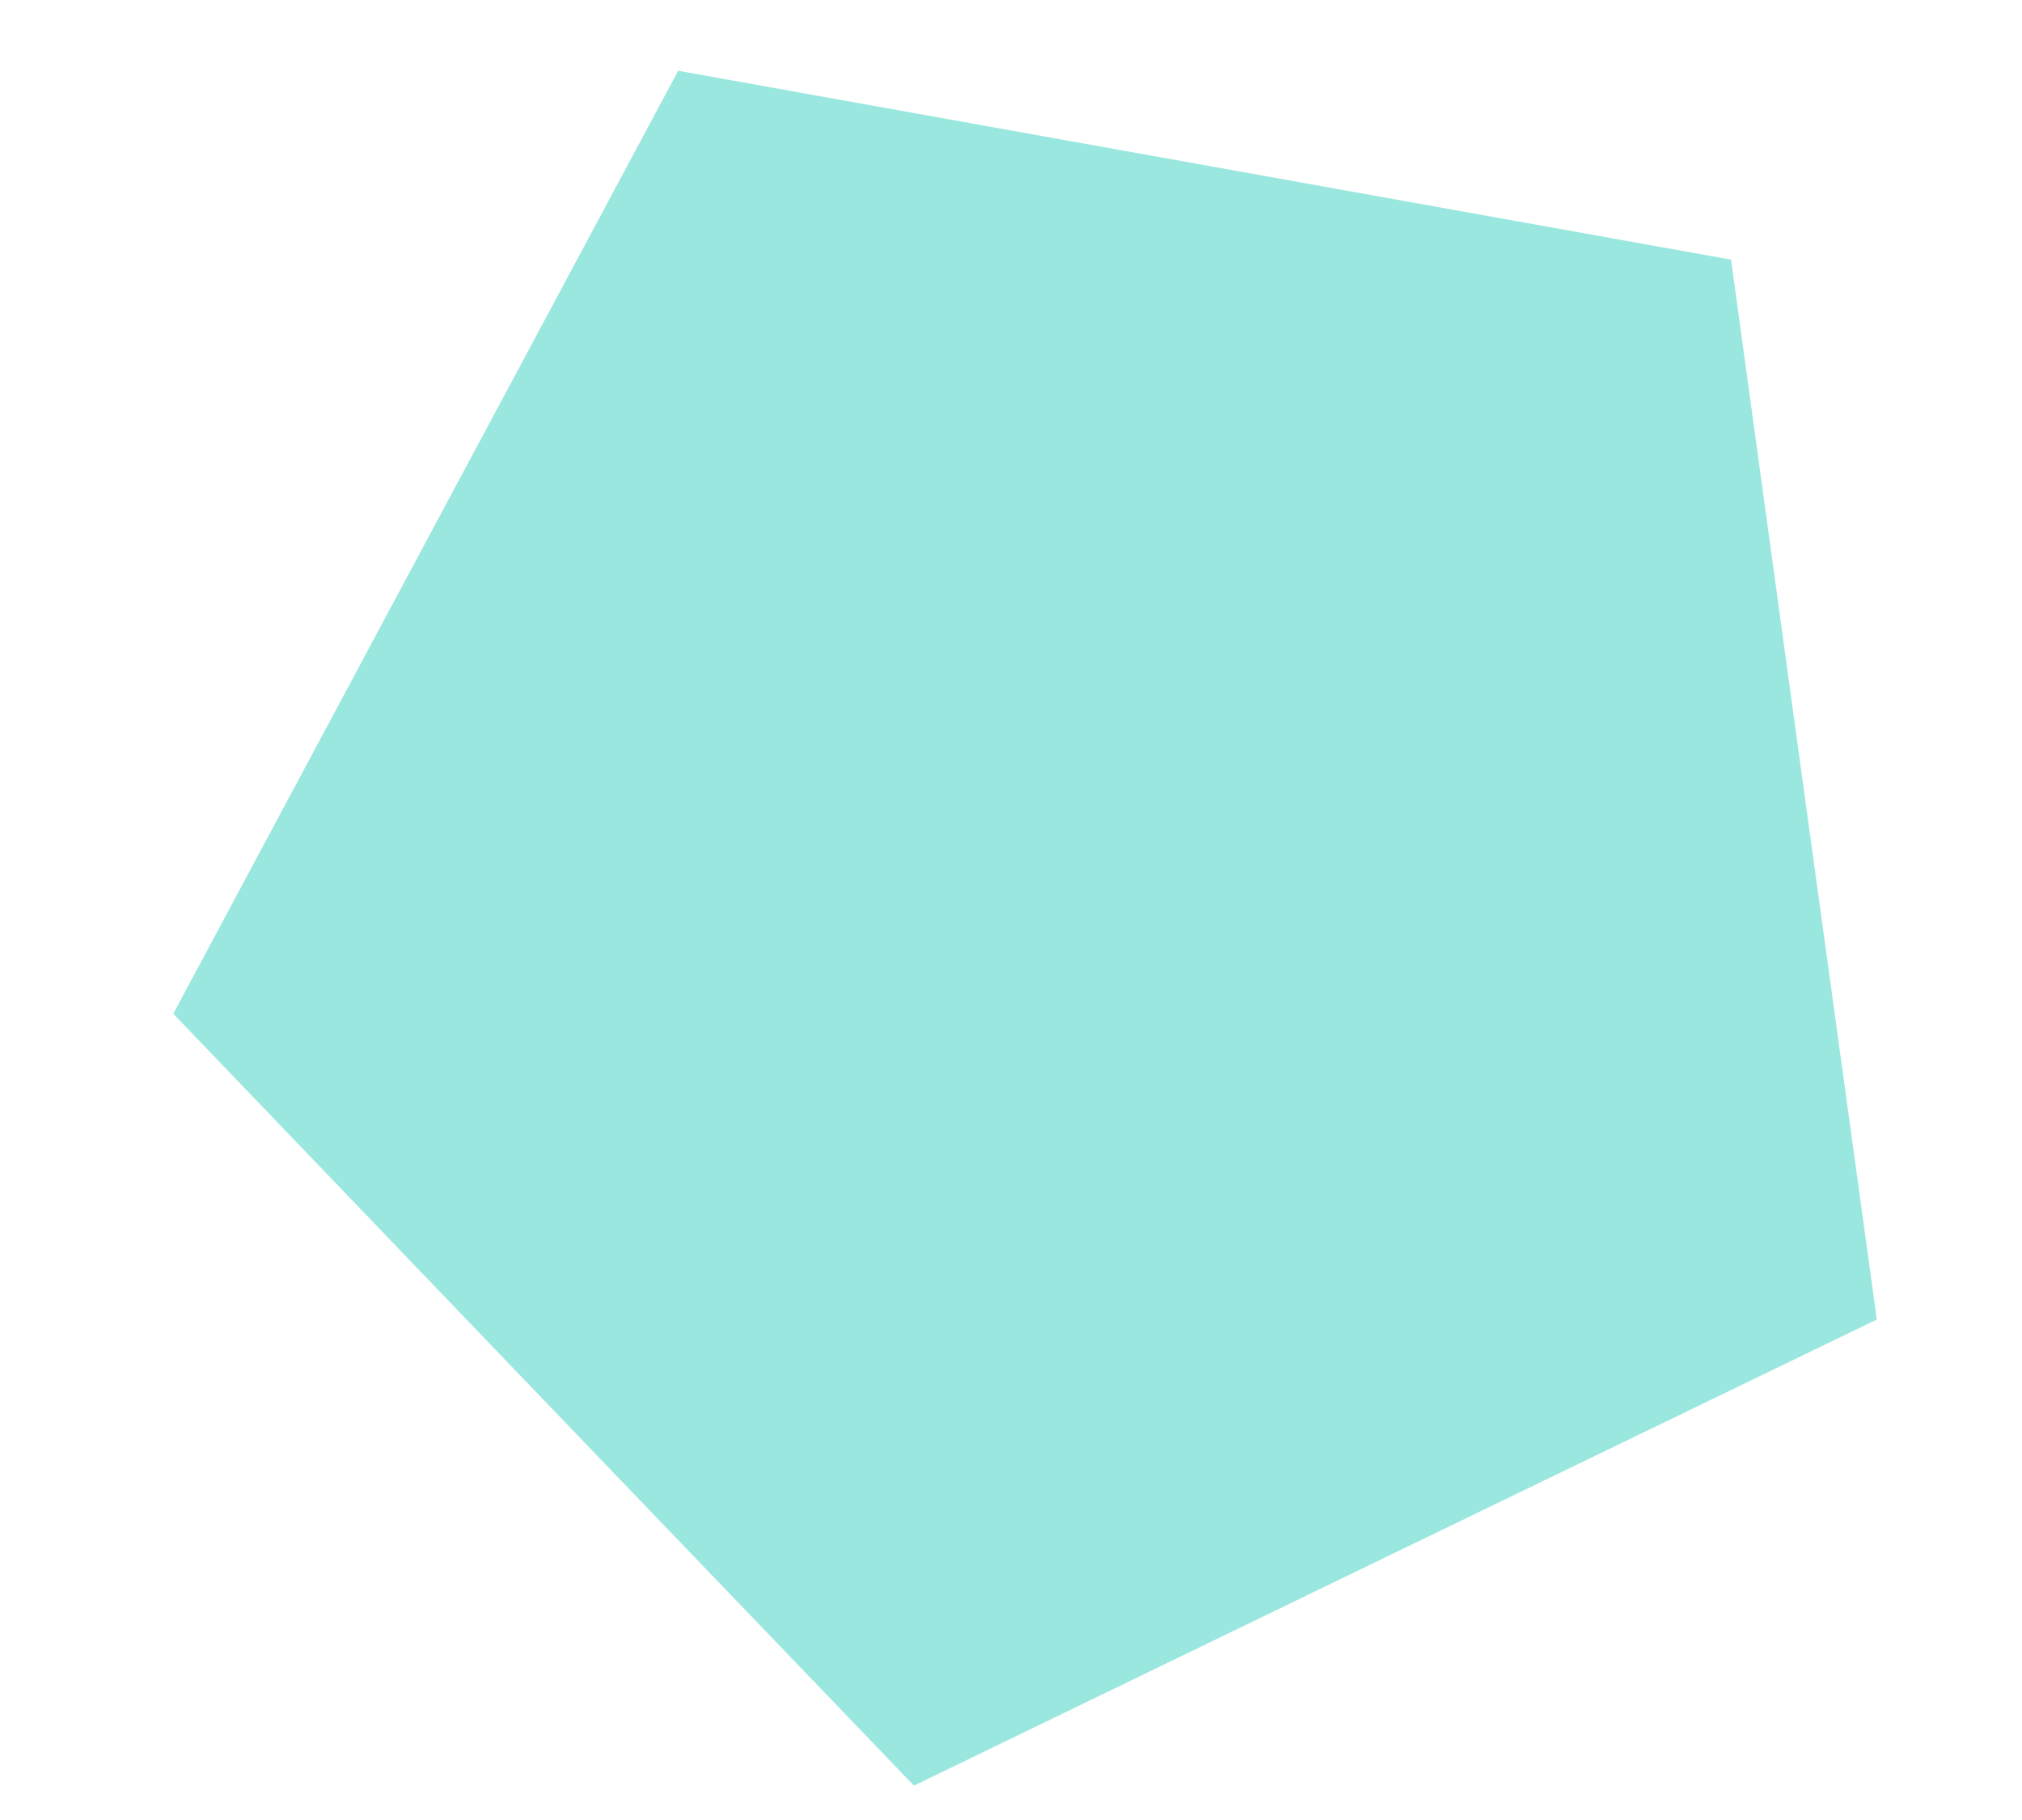 <svg width="10" height="9" viewBox="0 0 10 9" fill="none" xmlns="http://www.w3.org/2000/svg">
<path opacity="0.5" d="M4.52 8.83L2.688 6.922L0.857 5.013L2.105 2.682L3.354 0.35L5.958 0.817L8.561 1.284L8.921 3.905L9.282 6.525L6.901 7.677L4.52 8.83Z" fill="#34D1BF"/>
</svg>
